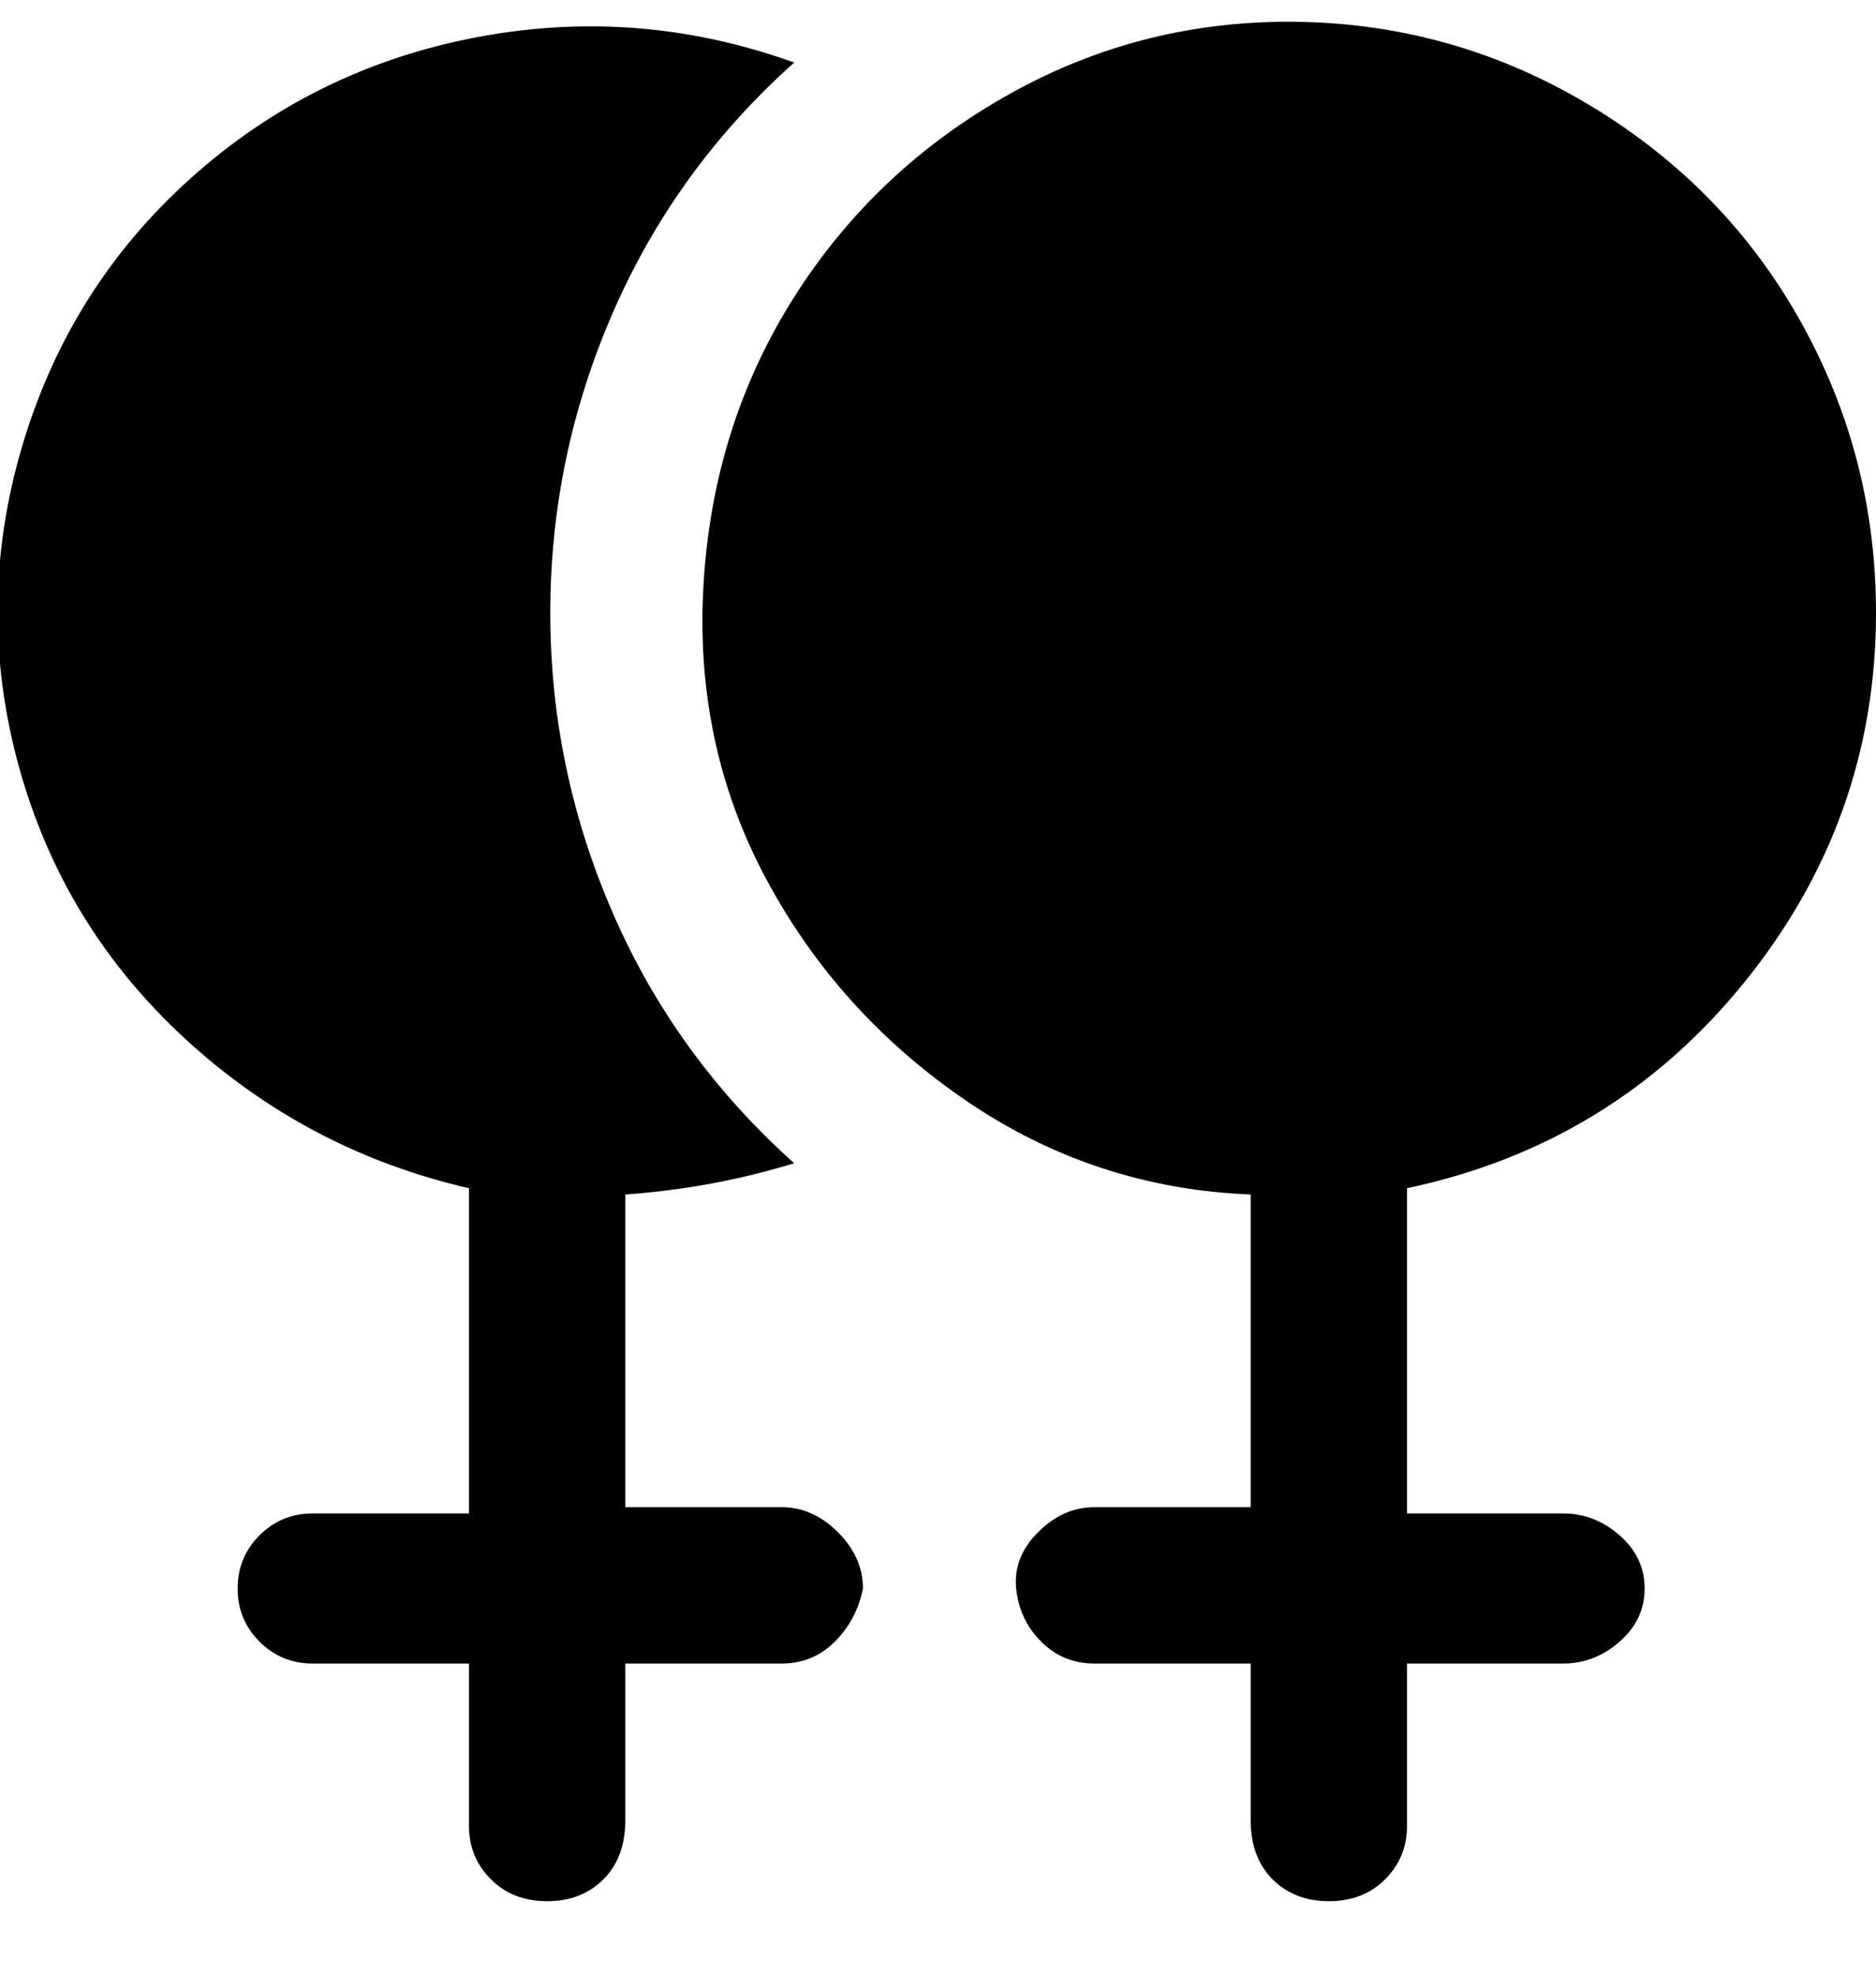 <svg viewBox="0 0 300 316" xmlns="http://www.w3.org/2000/svg"><path d="M138 254q-1 5-4.5 8.5T125 266h-25v25q0 6-3.5 9.5t-9 3.5q-5.5 0-9-3.5T75 292v-26H50q-5 0-8.5-3.5T38 254q0-5 3.5-8.5T50 242h25v-52q-26-6-45.5-24T3 122.5q-7-25.5.5-51t27-43Q50 11 76 6t51 4q-19 17-29 40T88 98q0 25 10 48t29 40q-13 4-27 5v50h25q5 0 9 4t4 9zM300 98q0-25-12-46.5T254.5 17Q233 4 208 3.5T161.5 15Q140 27 127 47.5t-14.5 46q-1.5 25.5 10 47t32 35.5q20.5 14 45.5 15v50h-25q-5 0-9 4t-3.5 9q.5 5 4 8.5t8.5 3.5h25v25q0 6 3.5 9.5t9 3.5q5.5 0 9-3.5t3.5-8.5v-26h25q5 0 9-3.5t4-8.5q0-5-4-8.5t-9-3.5h-25v-52q33-7 54-33t21-59z"/></svg>